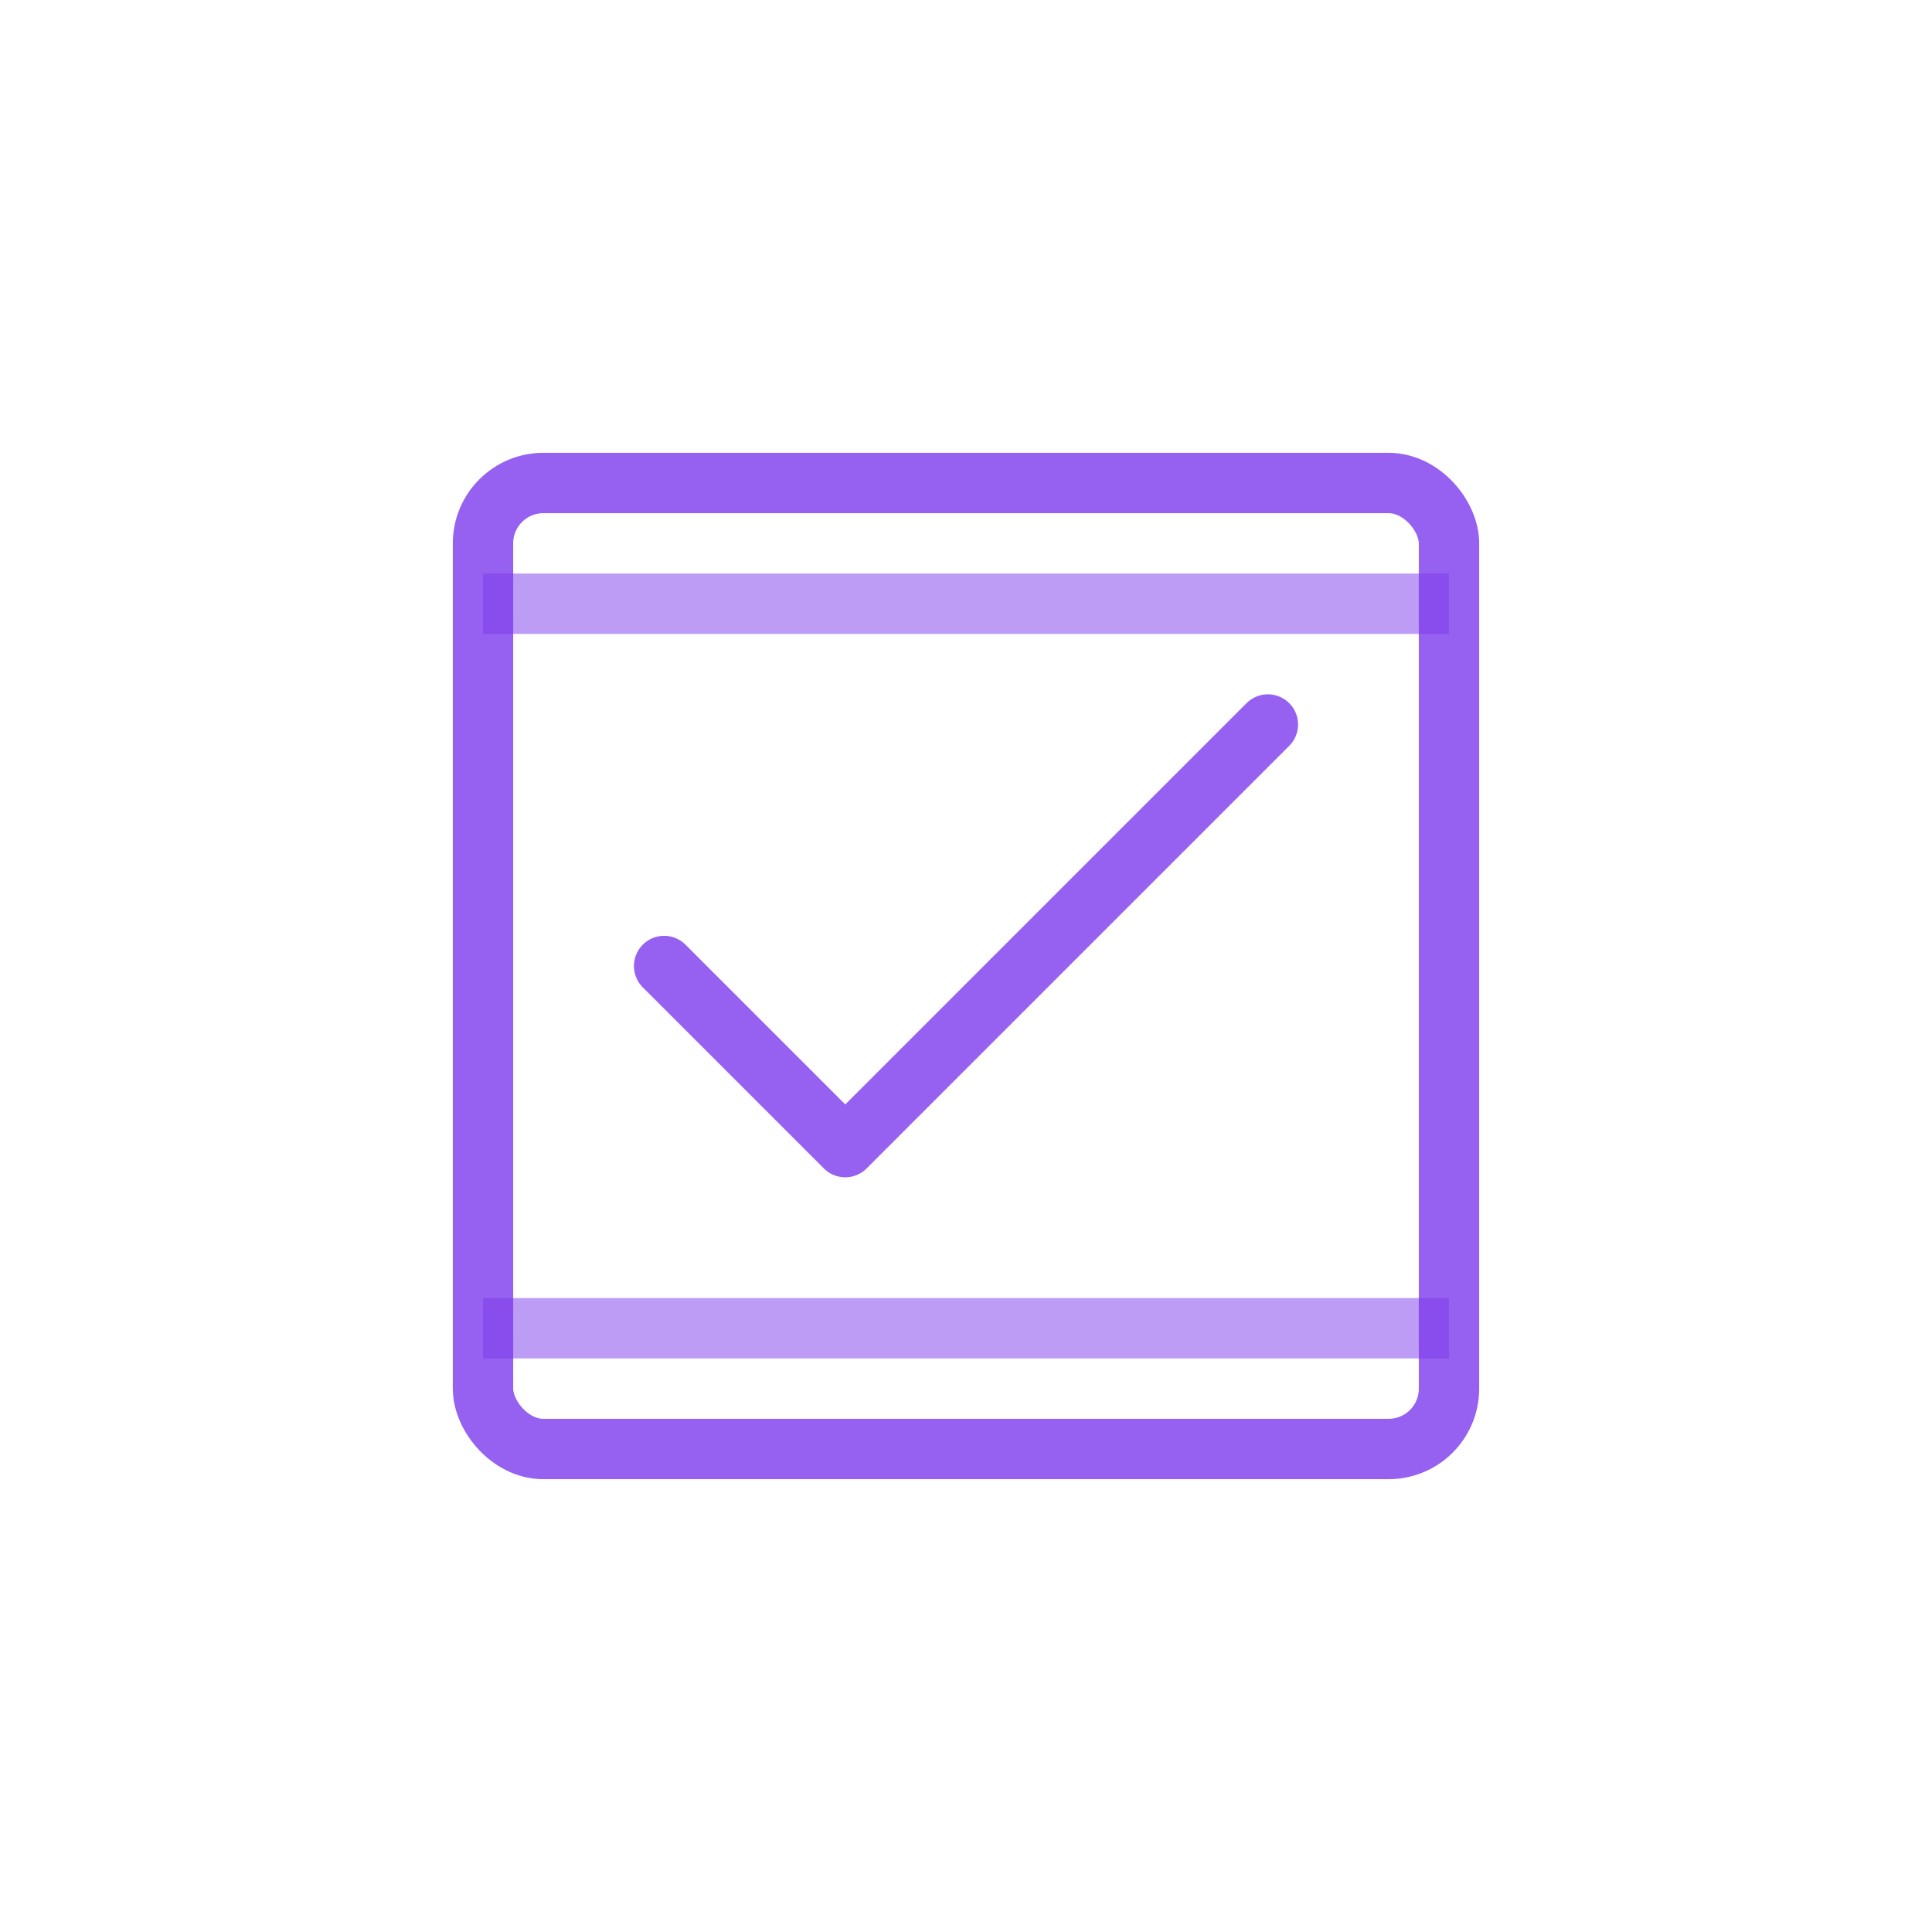 <svg width="64" height="64" viewBox="0 0 64 64" fill="none" xmlns="http://www.w3.org/2000/svg">
  <rect x="16" y="16" width="32" height="32" rx="2" stroke="#7C3AED" stroke-width="2" stroke-opacity="0.8" fill="none"/>
  <path d="M22 32L28 38L42 24" stroke="#7C3AED" stroke-width="2" stroke-opacity="0.8" stroke-linecap="round" stroke-linejoin="round"/>
  <path d="M16 44L48 44" stroke="#7C3AED" stroke-width="2" stroke-opacity="0.5"/>
  <path d="M16 20L48 20" stroke="#7C3AED" stroke-width="2" stroke-opacity="0.5"/>
</svg>